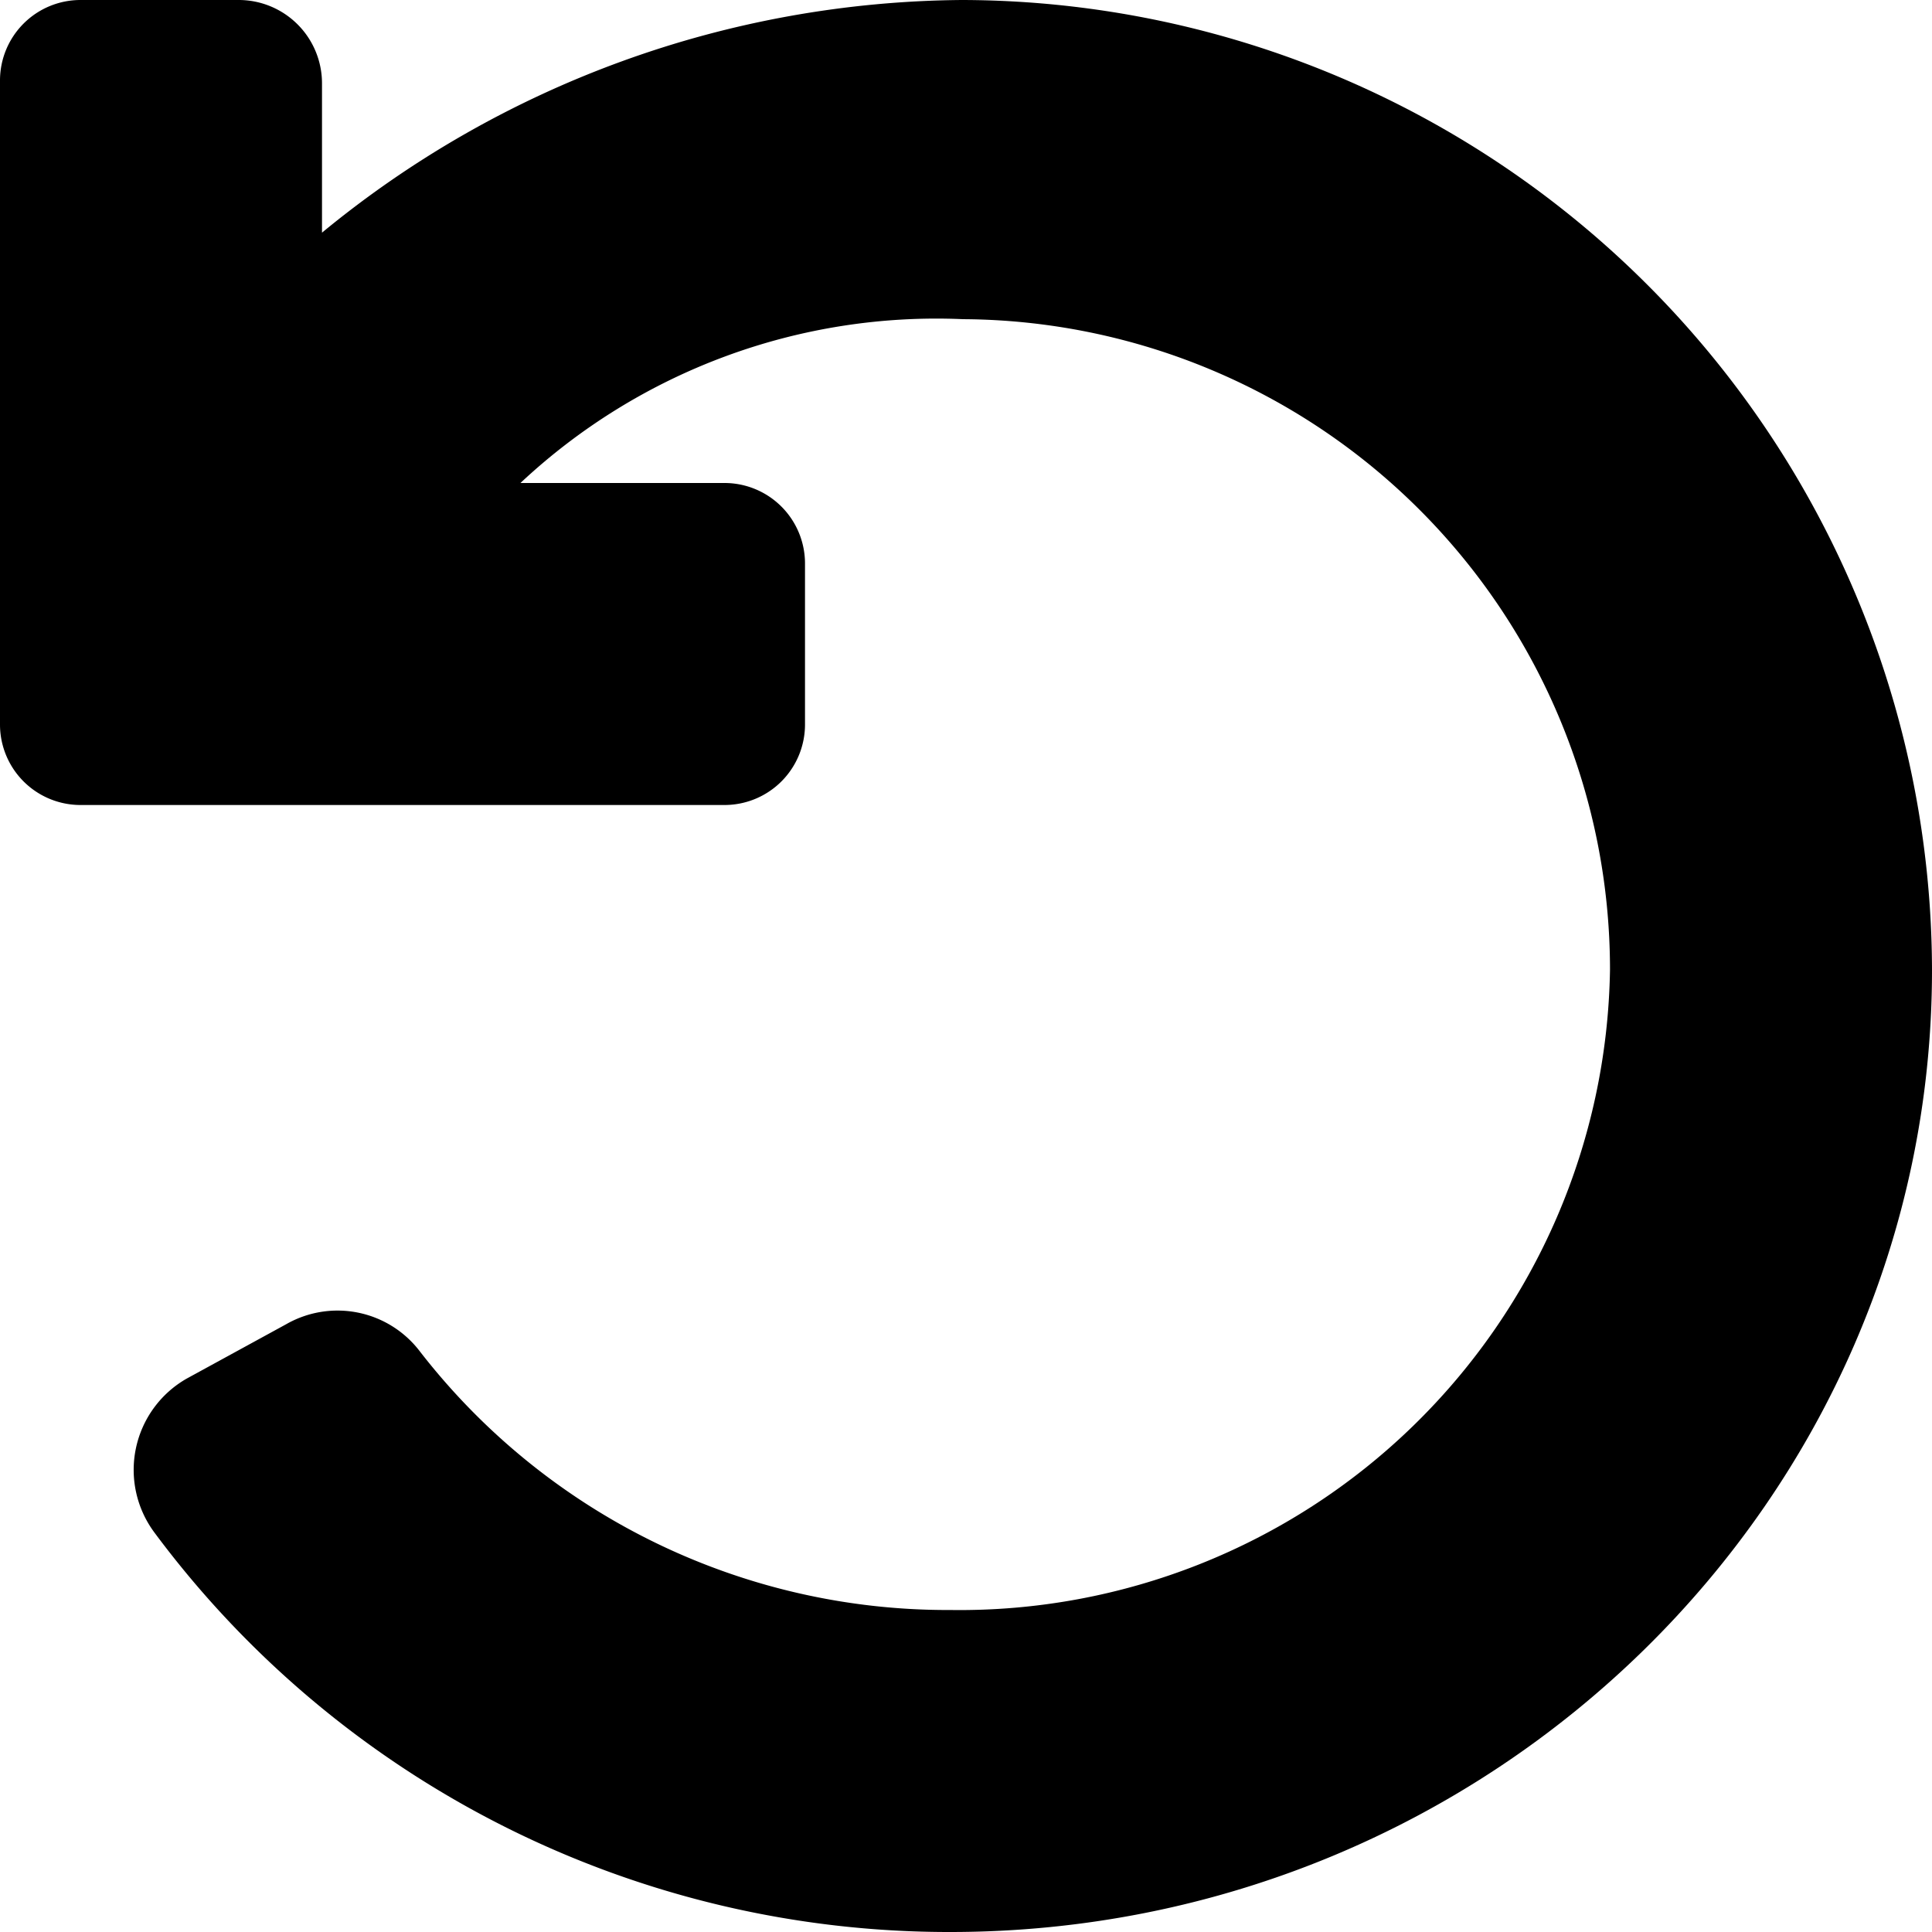 <svg id="fill" xmlns="http://www.w3.org/2000/svg" viewBox="0 0 48 48"><title>Fill_</title><path d="M23.9,0A25.31,25.31,0,0,0,8,5.78V2.06A2.07,2.07,0,0,0,5.94,0H2A2,2,0,0,0,0,2V18a2,2,0,0,0,2,2H18a2,2,0,0,0,2-2V14a2,2,0,0,0-2-2H12.93a15.11,15.11,0,0,1,11-4.07A16.16,16.16,0,0,1,40,24.09,16.16,16.16,0,0,1,23.61,40a16.58,16.58,0,0,1-13.19-6.44,2.57,2.57,0,0,0-3.31-.66L4.64,34.25a2.61,2.61,0,0,0-.8,3.83A24.59,24.59,0,0,0,23.61,48C37.06,48,48,37.26,48,24.1A24.15,24.15,0,0,0,23.9,0Z"/></svg>